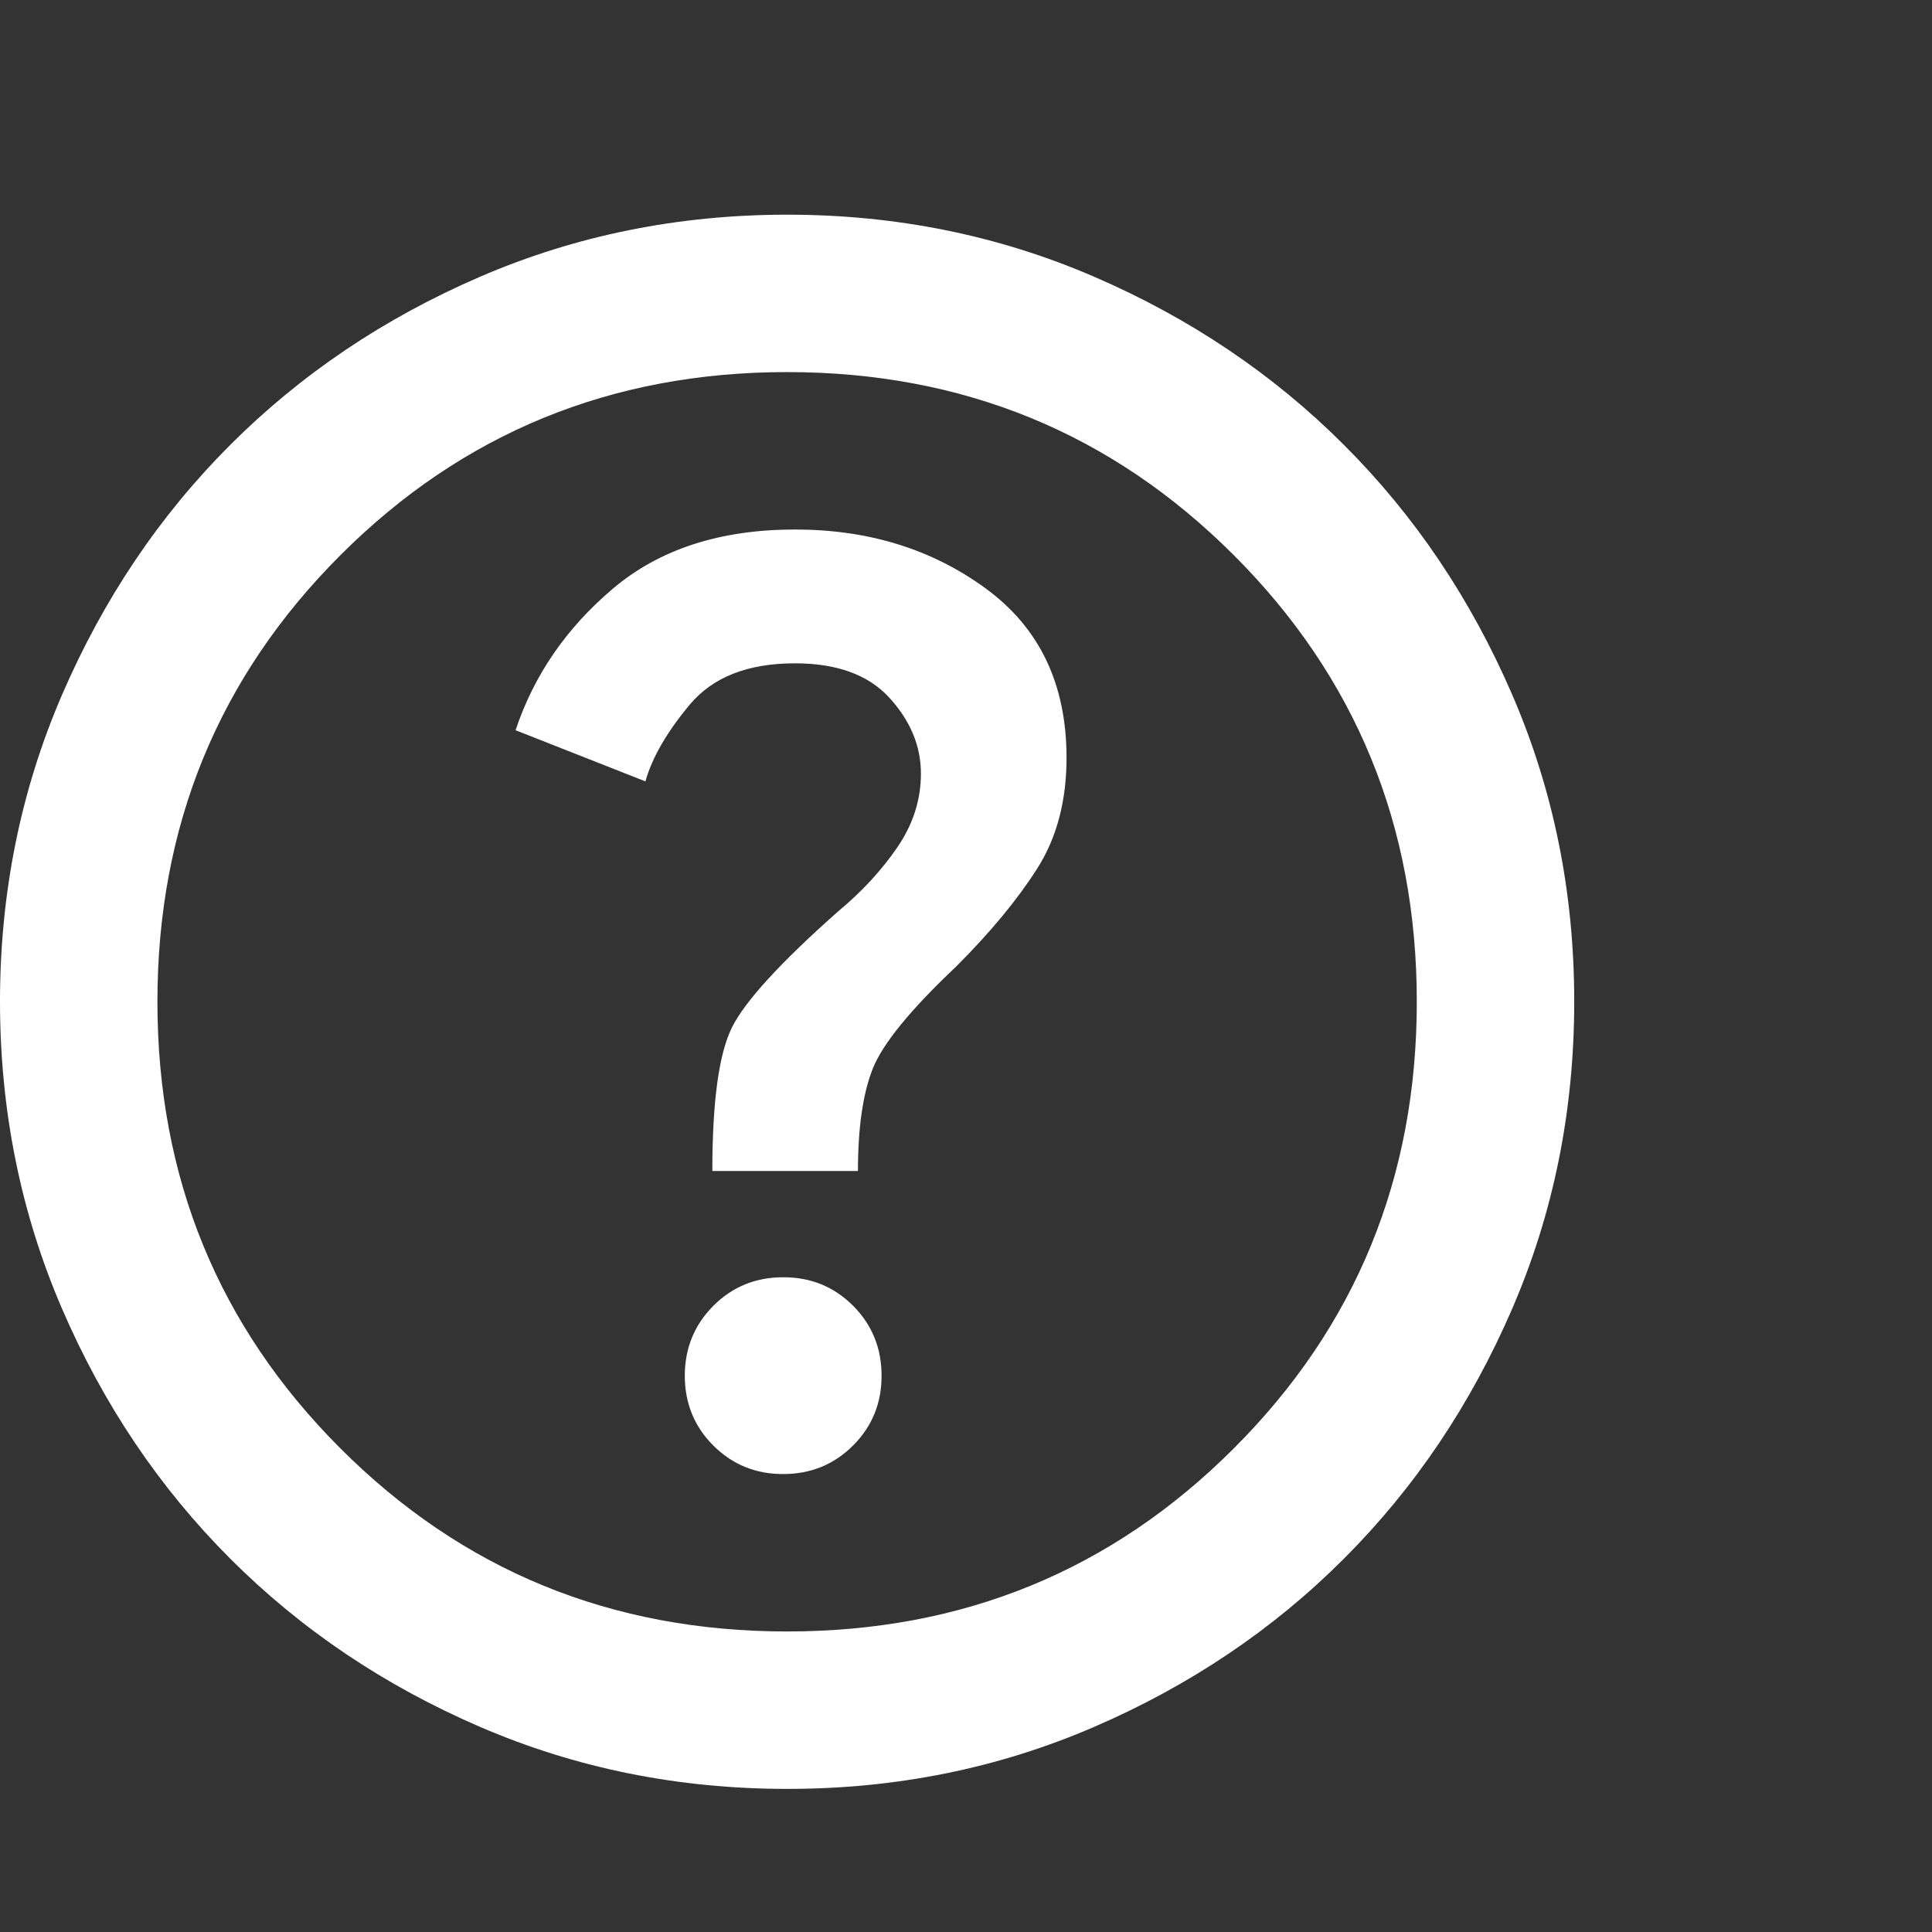 <svg width="27" height="27" viewBox="0 0 27 27" fill="none" xmlns="http://www.w3.org/2000/svg">
<rect x="0" y="0" width="27" height="27" fill="#333333" stroke="none"/>
<path d="M10.945 20.6C11.33 20.6 11.656 20.467 11.922 20.201C12.188 19.934 12.321 19.609 12.32 19.225C12.32 18.84 12.187 18.514 11.922 18.248C11.656 17.982 11.331 17.849 10.945 17.85C10.56 17.85 10.235 17.983 9.969 18.249C9.704 18.515 9.571 18.841 9.57 19.225C9.57 19.61 9.703 19.936 9.969 20.202C10.236 20.468 10.561 20.601 10.945 20.6ZM9.955 16.365H11.99C11.99 15.76 12.059 15.283 12.197 14.935C12.335 14.587 12.724 14.11 13.365 13.505C13.842 13.028 14.217 12.574 14.492 12.143C14.768 11.712 14.905 11.194 14.905 10.59C14.905 9.563 14.529 8.775 13.777 8.225C13.026 7.675 12.137 7.4 11.11 7.4C10.065 7.4 9.217 7.675 8.567 8.225C7.916 8.775 7.462 9.435 7.205 10.205L9.02 10.92C9.112 10.59 9.318 10.232 9.639 9.848C9.96 9.463 10.451 9.27 11.11 9.27C11.697 9.27 12.137 9.431 12.43 9.752C12.723 10.073 12.87 10.426 12.87 10.81C12.87 11.177 12.76 11.521 12.54 11.842C12.32 12.163 12.045 12.461 11.715 12.735C10.908 13.45 10.413 13.991 10.23 14.357C10.047 14.724 9.955 15.393 9.955 16.365ZM11 25C9.478 25 8.048 24.711 6.71 24.134C5.372 23.557 4.207 22.773 3.217 21.782C2.228 20.793 1.444 19.628 0.867 18.29C0.29 16.952 0.001 15.522 0 14C0 12.478 0.289 11.048 0.867 9.71C1.445 8.372 2.228 7.207 3.217 6.218C4.207 5.228 5.372 4.444 6.71 3.867C8.048 3.29 9.478 3.001 11 3C12.522 3 13.952 3.289 15.29 3.867C16.628 4.445 17.793 5.228 18.782 6.218C19.773 7.207 20.556 8.372 21.134 9.71C21.712 11.048 22.001 12.478 22 14C22 15.522 21.711 16.952 21.133 18.29C20.555 19.628 19.772 20.793 18.782 21.782C17.793 22.773 16.628 23.556 15.29 24.134C13.952 24.712 12.522 25.001 11 25ZM11 22.8C13.457 22.8 15.537 21.948 17.242 20.242C18.948 18.538 19.8 16.457 19.8 14C19.8 11.543 18.948 9.463 17.242 7.758C15.537 6.053 13.457 5.2 11 5.2C8.543 5.2 6.463 6.053 4.758 7.758C3.053 9.463 2.2 11.543 2.2 14C2.2 16.457 3.053 18.538 4.758 20.242C6.463 21.948 8.543 22.8 11 22.8Z" fill="white"/>
</svg>
